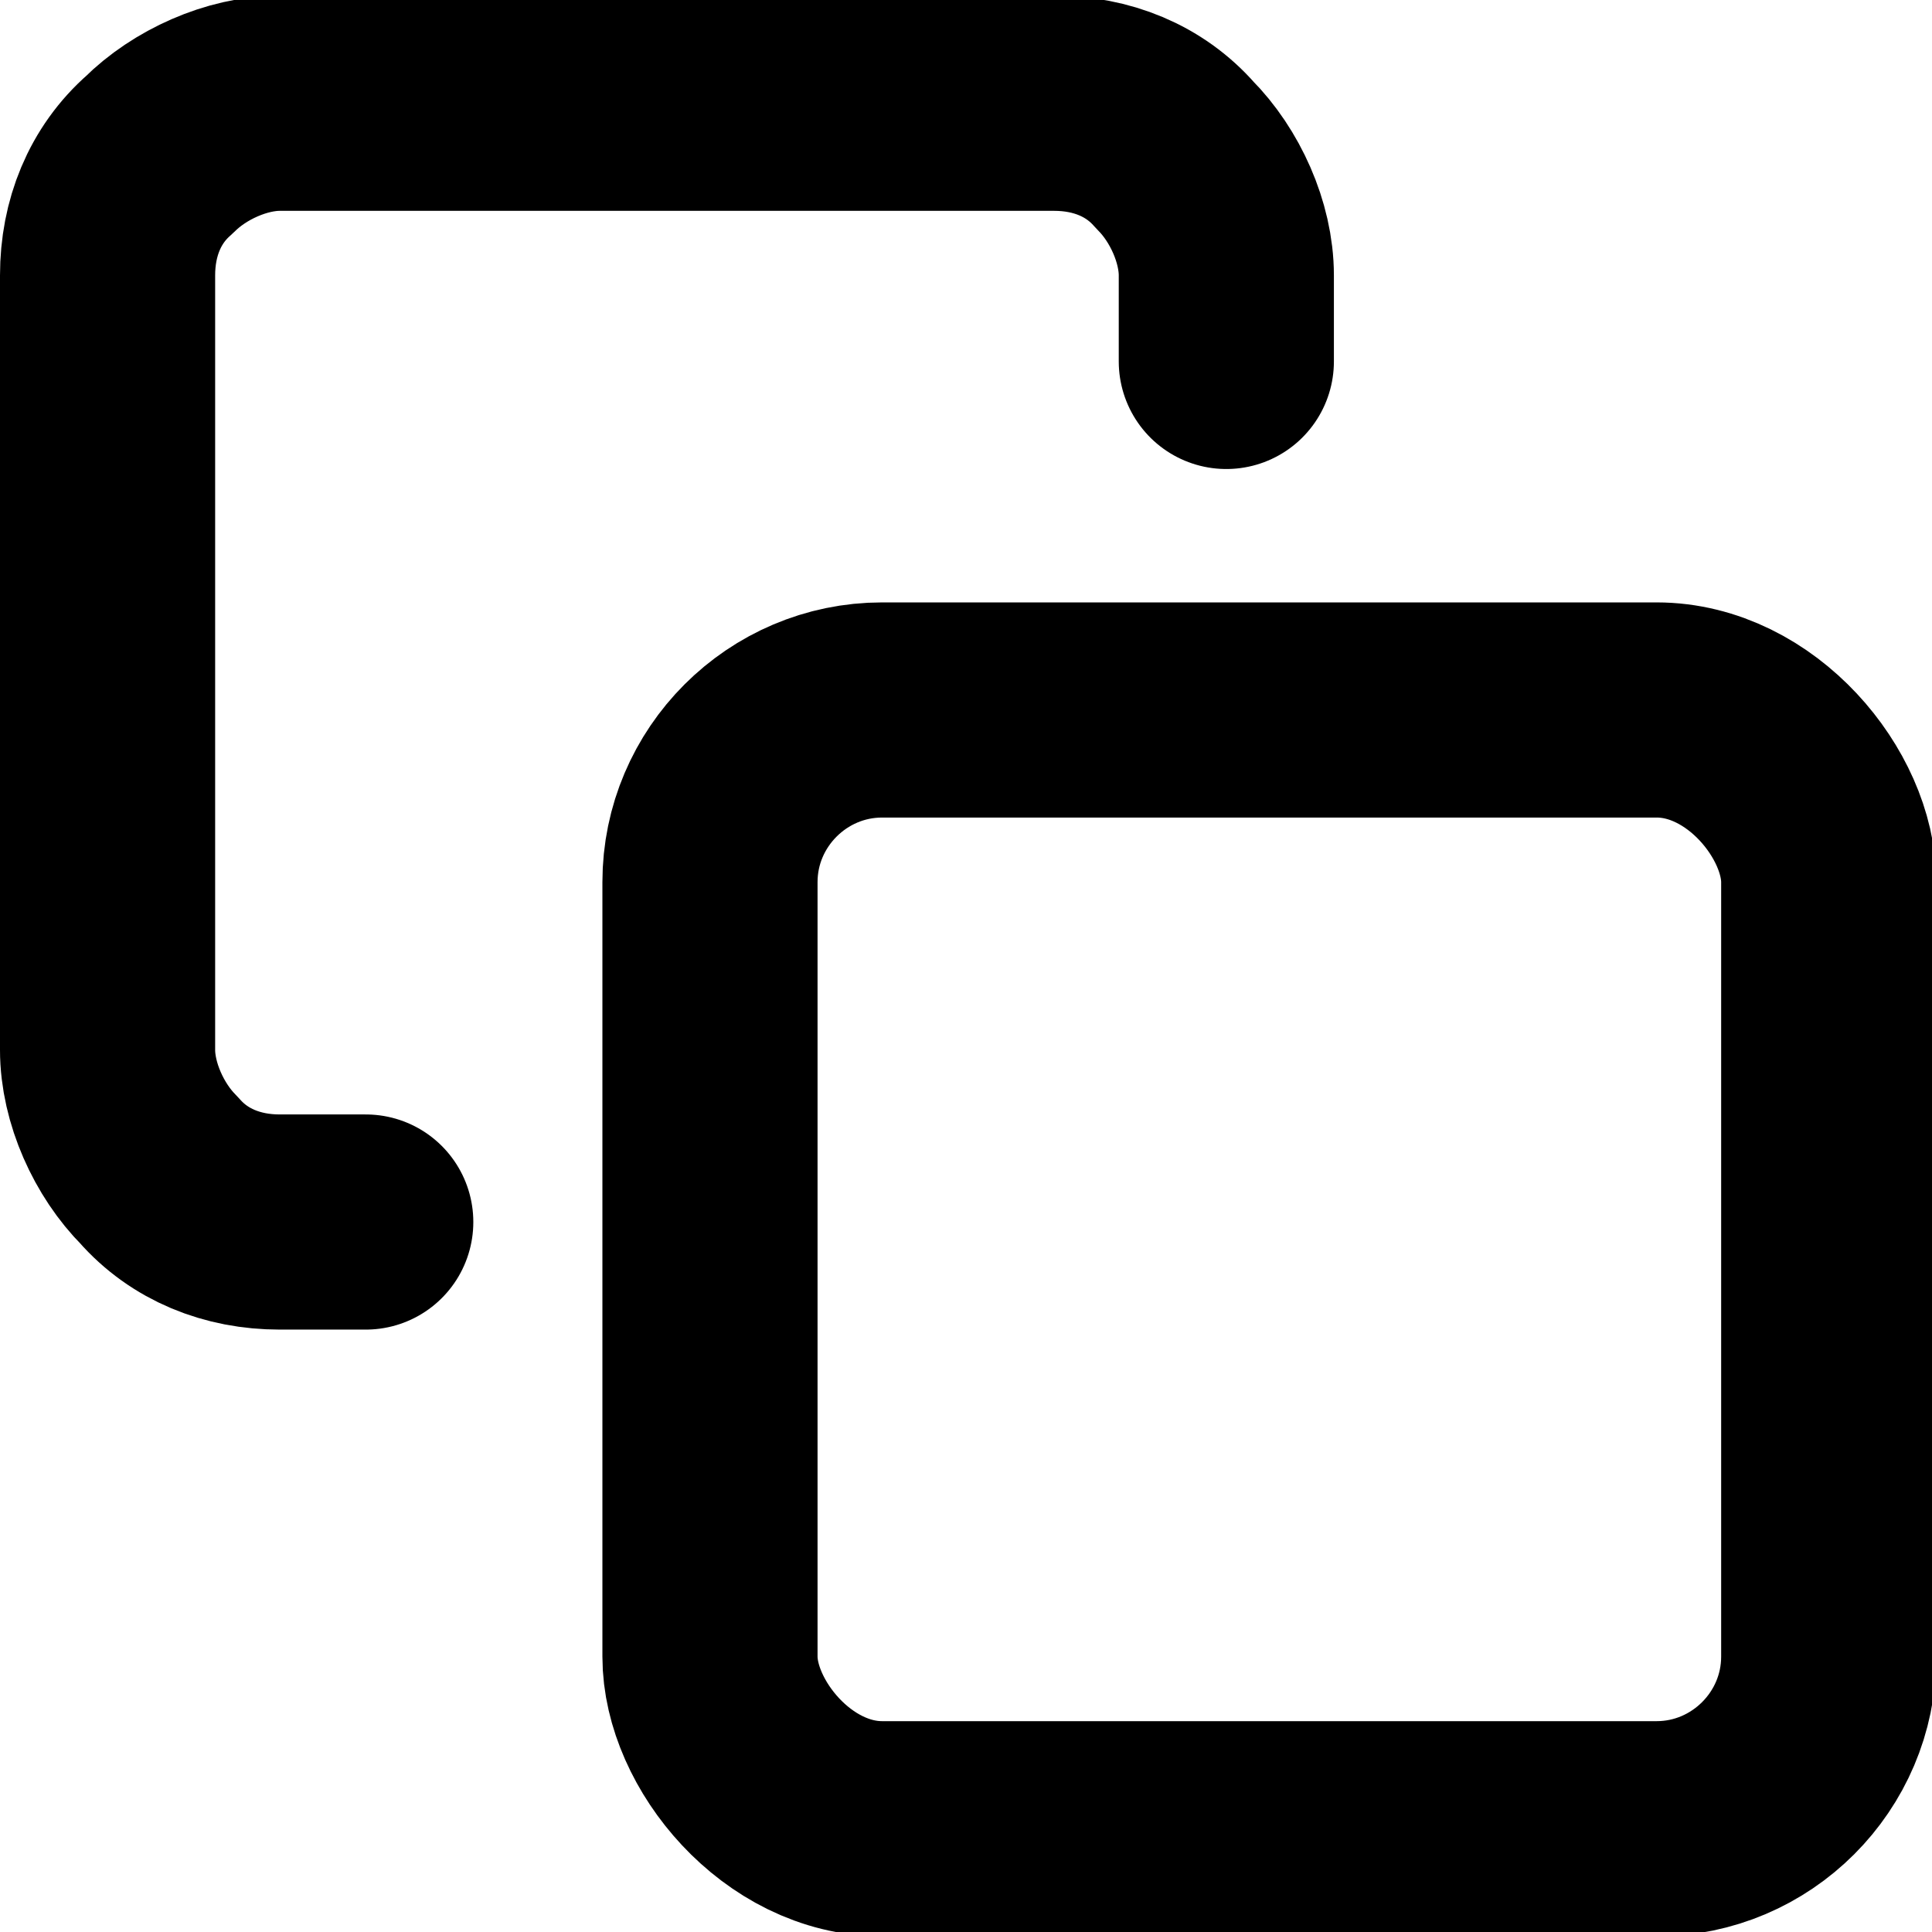 <?xml version="1.0" encoding="utf-8"?>
<!-- Generator: Adobe Illustrator 23.0.6, SVG Export Plug-In . SVG Version: 6.00 Build 0)  -->
<svg version="1.1" id="Слой_1" xmlns="http://www.w3.org/2000/svg" xmlns:xlink="http://www.w3.org/1999/xlink" x="0px" y="0px"
	 viewBox="0 0 44.9 44.9" style="enable-background:new 0 0 44.9 44.9;" xml:space="preserve">
<style type="text/css">
	.st0{fill:none;stroke:#000000;stroke-width:5;stroke-linecap:round;stroke-linejoin:round;}
</style>
<g>
	<path class="st0" d="M20.5,16.5h18c2.2,0,4,2.2,4,4v18c0,2.2-1.8,4-4,4h-18c-2.2,0-4-2.2-4-4v-18C16.5,18.3,18.3,16.5,20.5,16.5
		L20.5,16.5z"/>
	<path class="st0" d="M8.5,28.4h-2c-1.1,0-2.1-0.4-2.8-1.2c-0.7-0.7-1.2-1.8-1.2-2.8v-18c0-1.1,0.4-2.1,1.2-2.8
		c0.7-0.7,1.8-1.2,2.8-1.2h18c1.1,0,2.1,0.4,2.8,1.2c0.7,0.7,1.2,1.8,1.2,2.8v2"/>
</g>
</svg>

